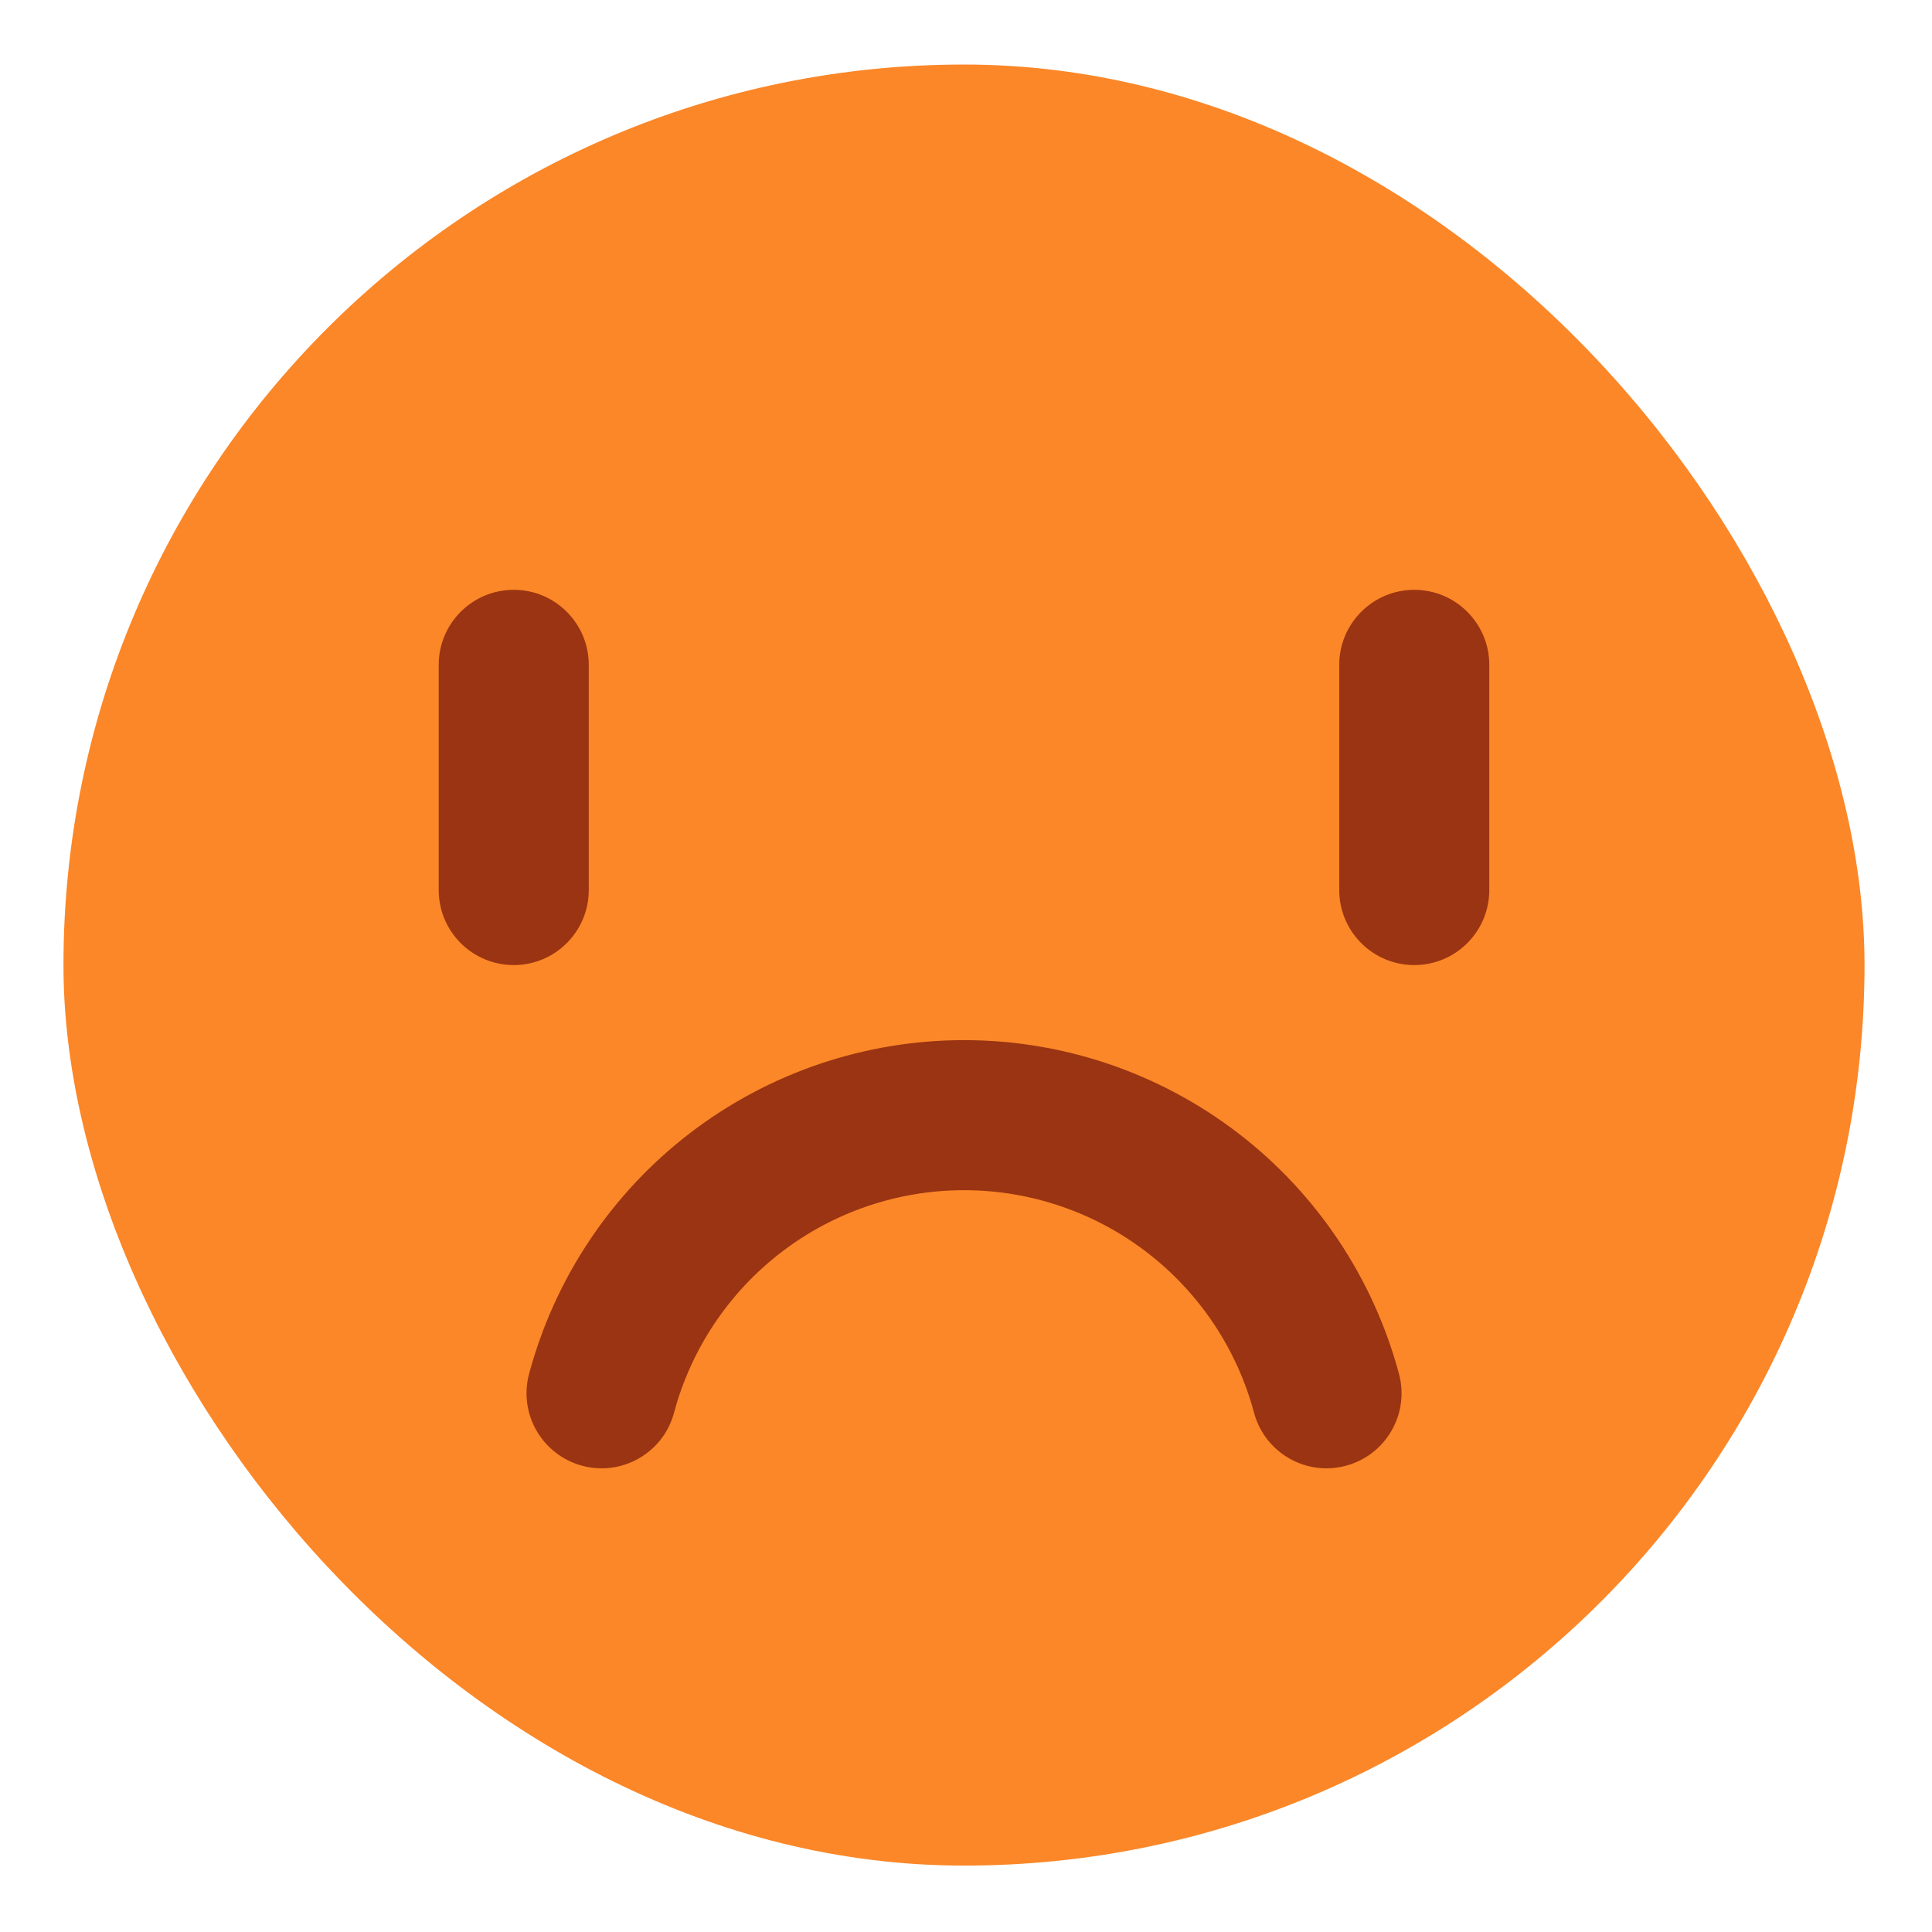 <svg width="27" height="27" viewBox="0 0 27 27" fill="none" xmlns="http://www.w3.org/2000/svg">
<rect x="0.887" y="0.902" width="25.17" height="25.17" rx="12.585" fill="#FB8728"/>
<path fill-rule="evenodd" clip-rule="evenodd" d="M9.642 15.836C10.741 14.993 12.087 14.536 13.473 14.536C14.858 14.536 16.204 14.993 17.303 15.836C18.402 16.679 19.192 17.862 19.551 19.2C19.701 19.759 19.369 20.334 18.809 20.484C18.25 20.634 17.675 20.302 17.525 19.742C17.286 18.851 16.759 18.062 16.026 17.5C15.294 16.938 14.396 16.633 13.473 16.633C12.549 16.633 11.651 16.938 10.919 17.5C10.186 18.062 9.659 18.851 9.42 19.742C9.271 20.302 8.695 20.634 8.136 20.484C7.577 20.334 7.244 19.759 7.394 19.2C7.753 17.862 8.543 16.679 9.642 15.836Z" fill="#9A3412"/>
<path fill-rule="evenodd" clip-rule="evenodd" d="M7.18 8.243C7.759 8.243 8.228 8.713 8.228 9.292V12.438C8.228 13.017 7.759 13.487 7.18 13.487C6.6 13.487 6.131 13.017 6.131 12.438V9.292C6.131 8.713 6.6 8.243 7.18 8.243Z" fill="#9A3412"/>
<path fill-rule="evenodd" clip-rule="evenodd" d="M19.765 8.243C20.344 8.243 20.813 8.713 20.813 9.292V12.438C20.813 13.017 20.344 13.487 19.765 13.487C19.185 13.487 18.716 13.017 18.716 12.438V9.292C18.716 8.713 19.185 8.243 19.765 8.243Z" fill="#9A3412"/>
</svg>
